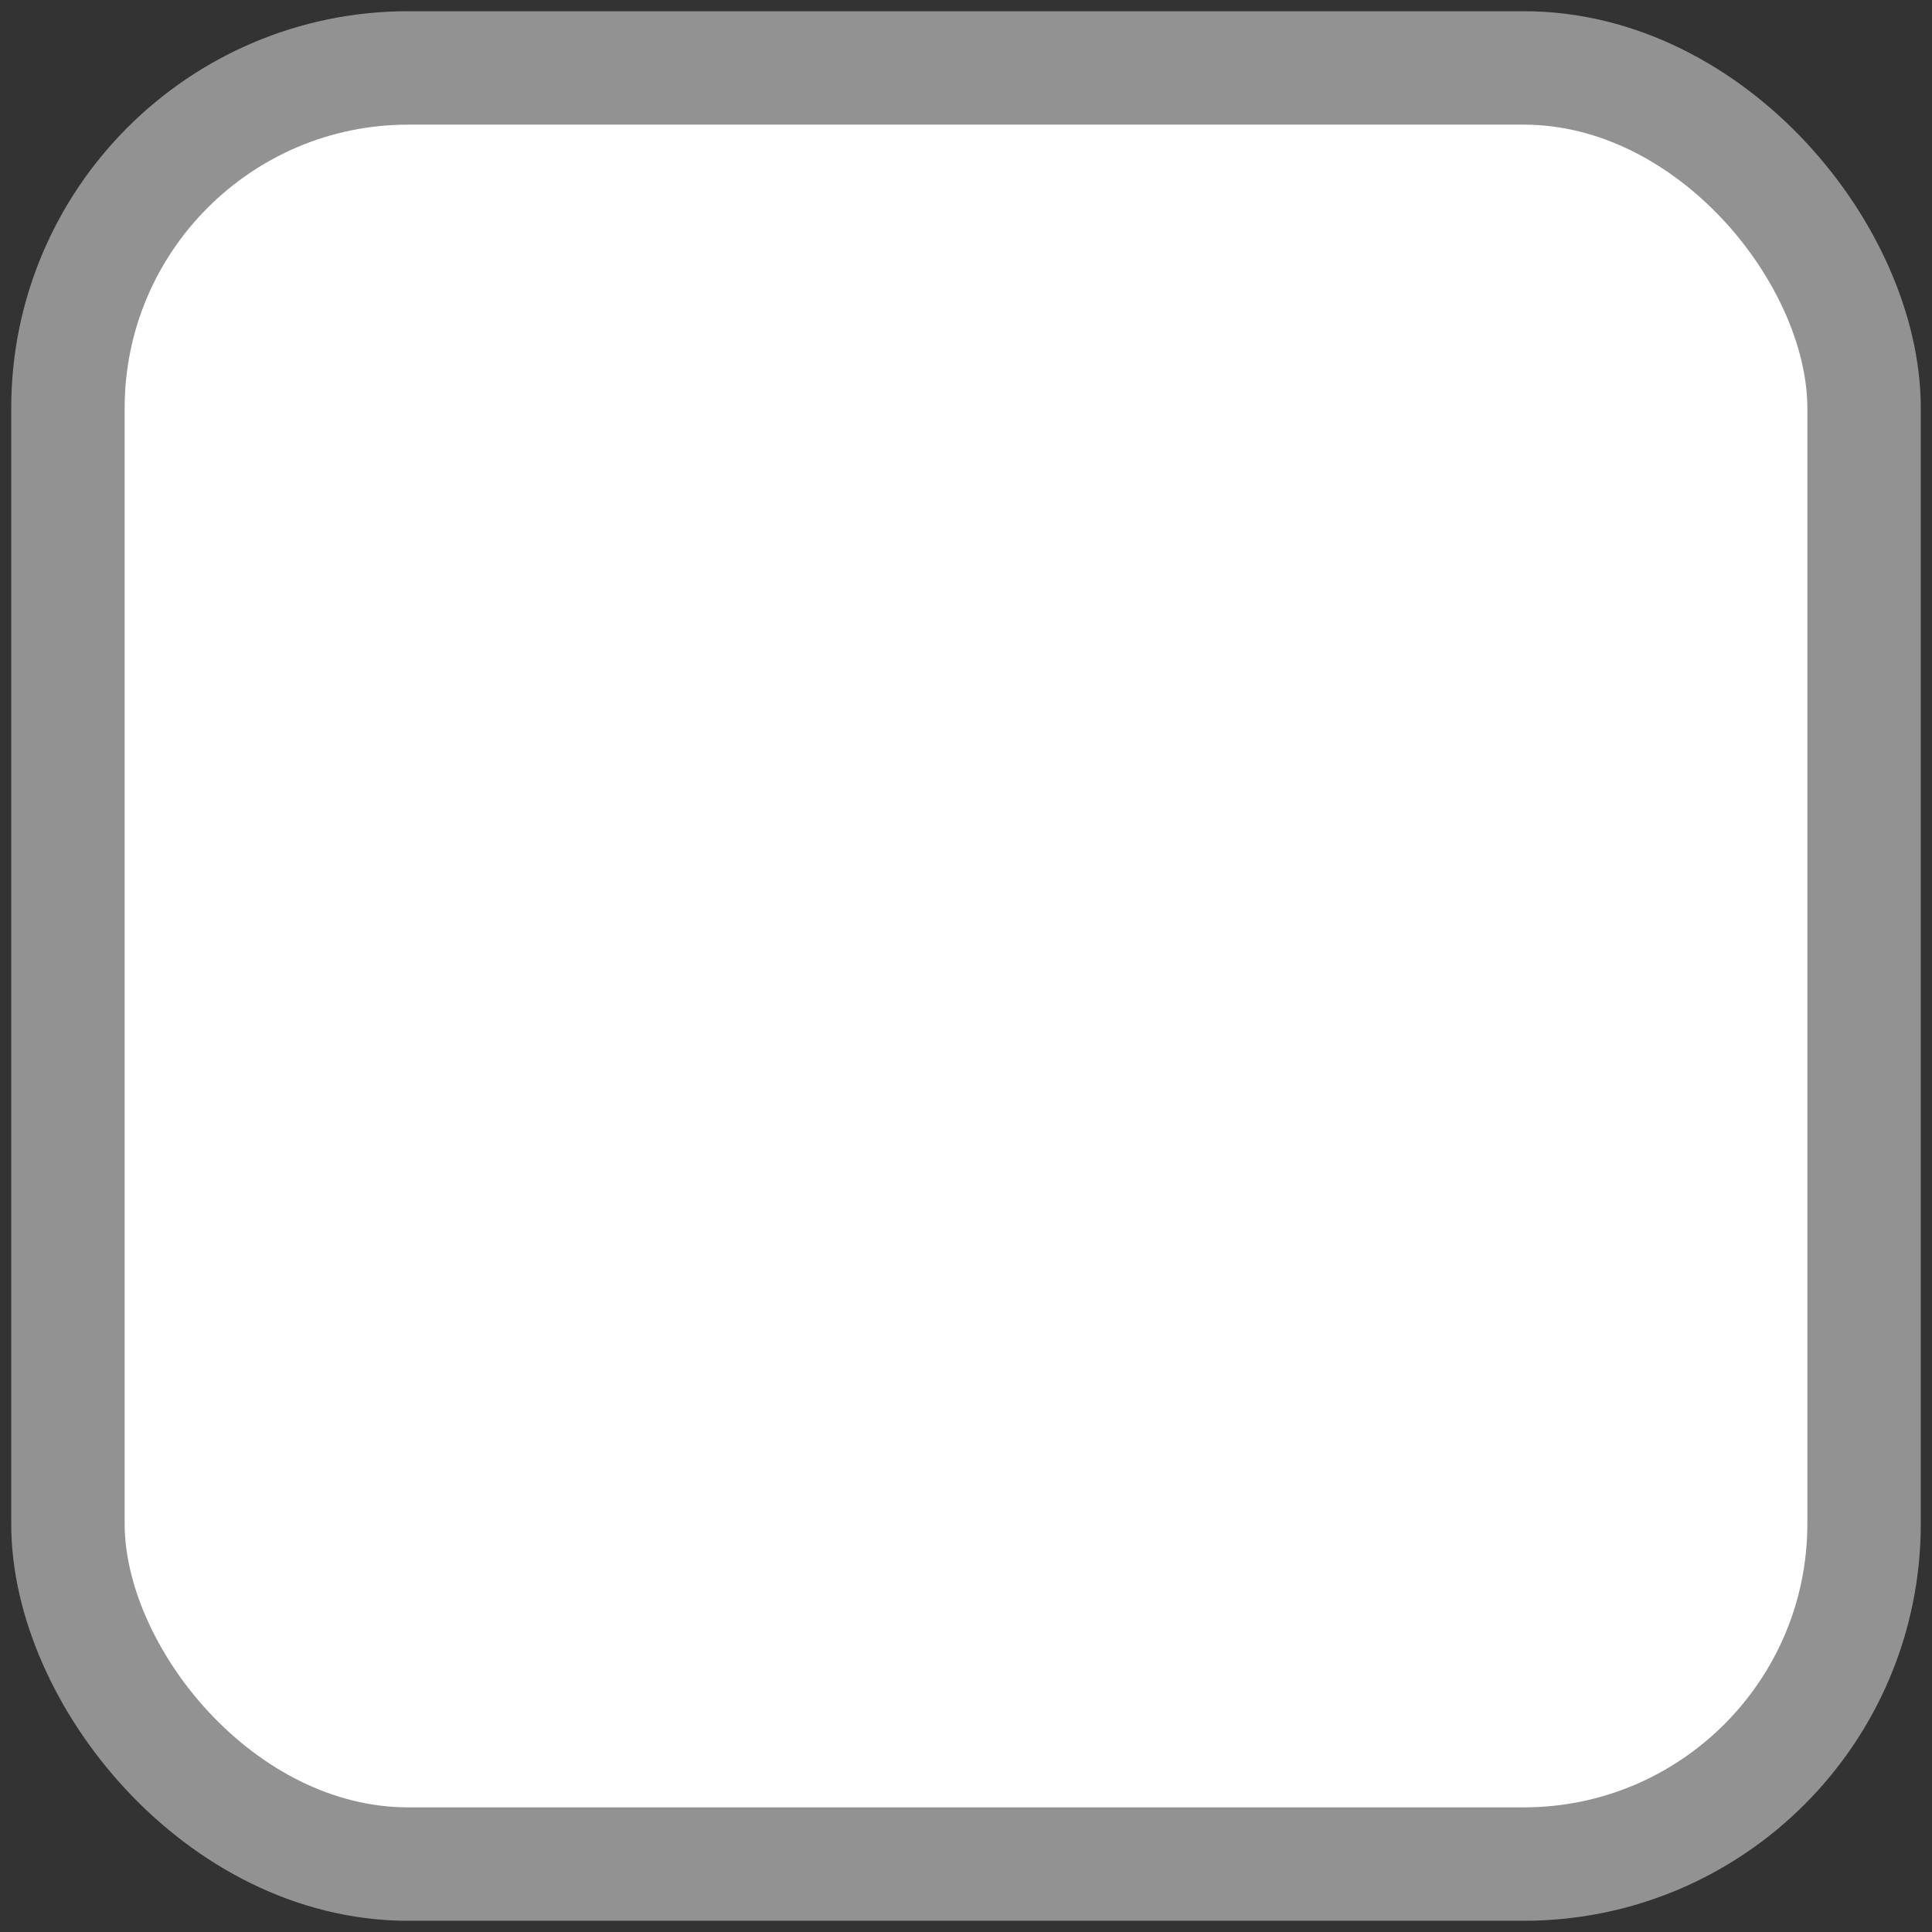 <?xml version="1.0" encoding="UTF-8"?>
<svg width="31px" height="31px" viewBox="0 0 31 31" version="1.1" xmlns="http://www.w3.org/2000/svg" xmlns:xlink="http://www.w3.org/1999/xlink">
    <rect x="0" y="0" width="31" height="31" fill="#333333" stroke="none"/>
    <title>r_01@1x</title>
    <g id="页面-1" stroke="none" stroke-width="1" fill="none" fill-rule="evenodd">
        <g id="切图" transform="translate(-92, -128)" fill="#FFFFFF" stroke="#929292" stroke-width="1.82">
            <rect id="矩形" x="93.09" y="129.09" width="28.82" height="28.82" rx="5.46"></rect>
        </g>
    </g>
</svg>